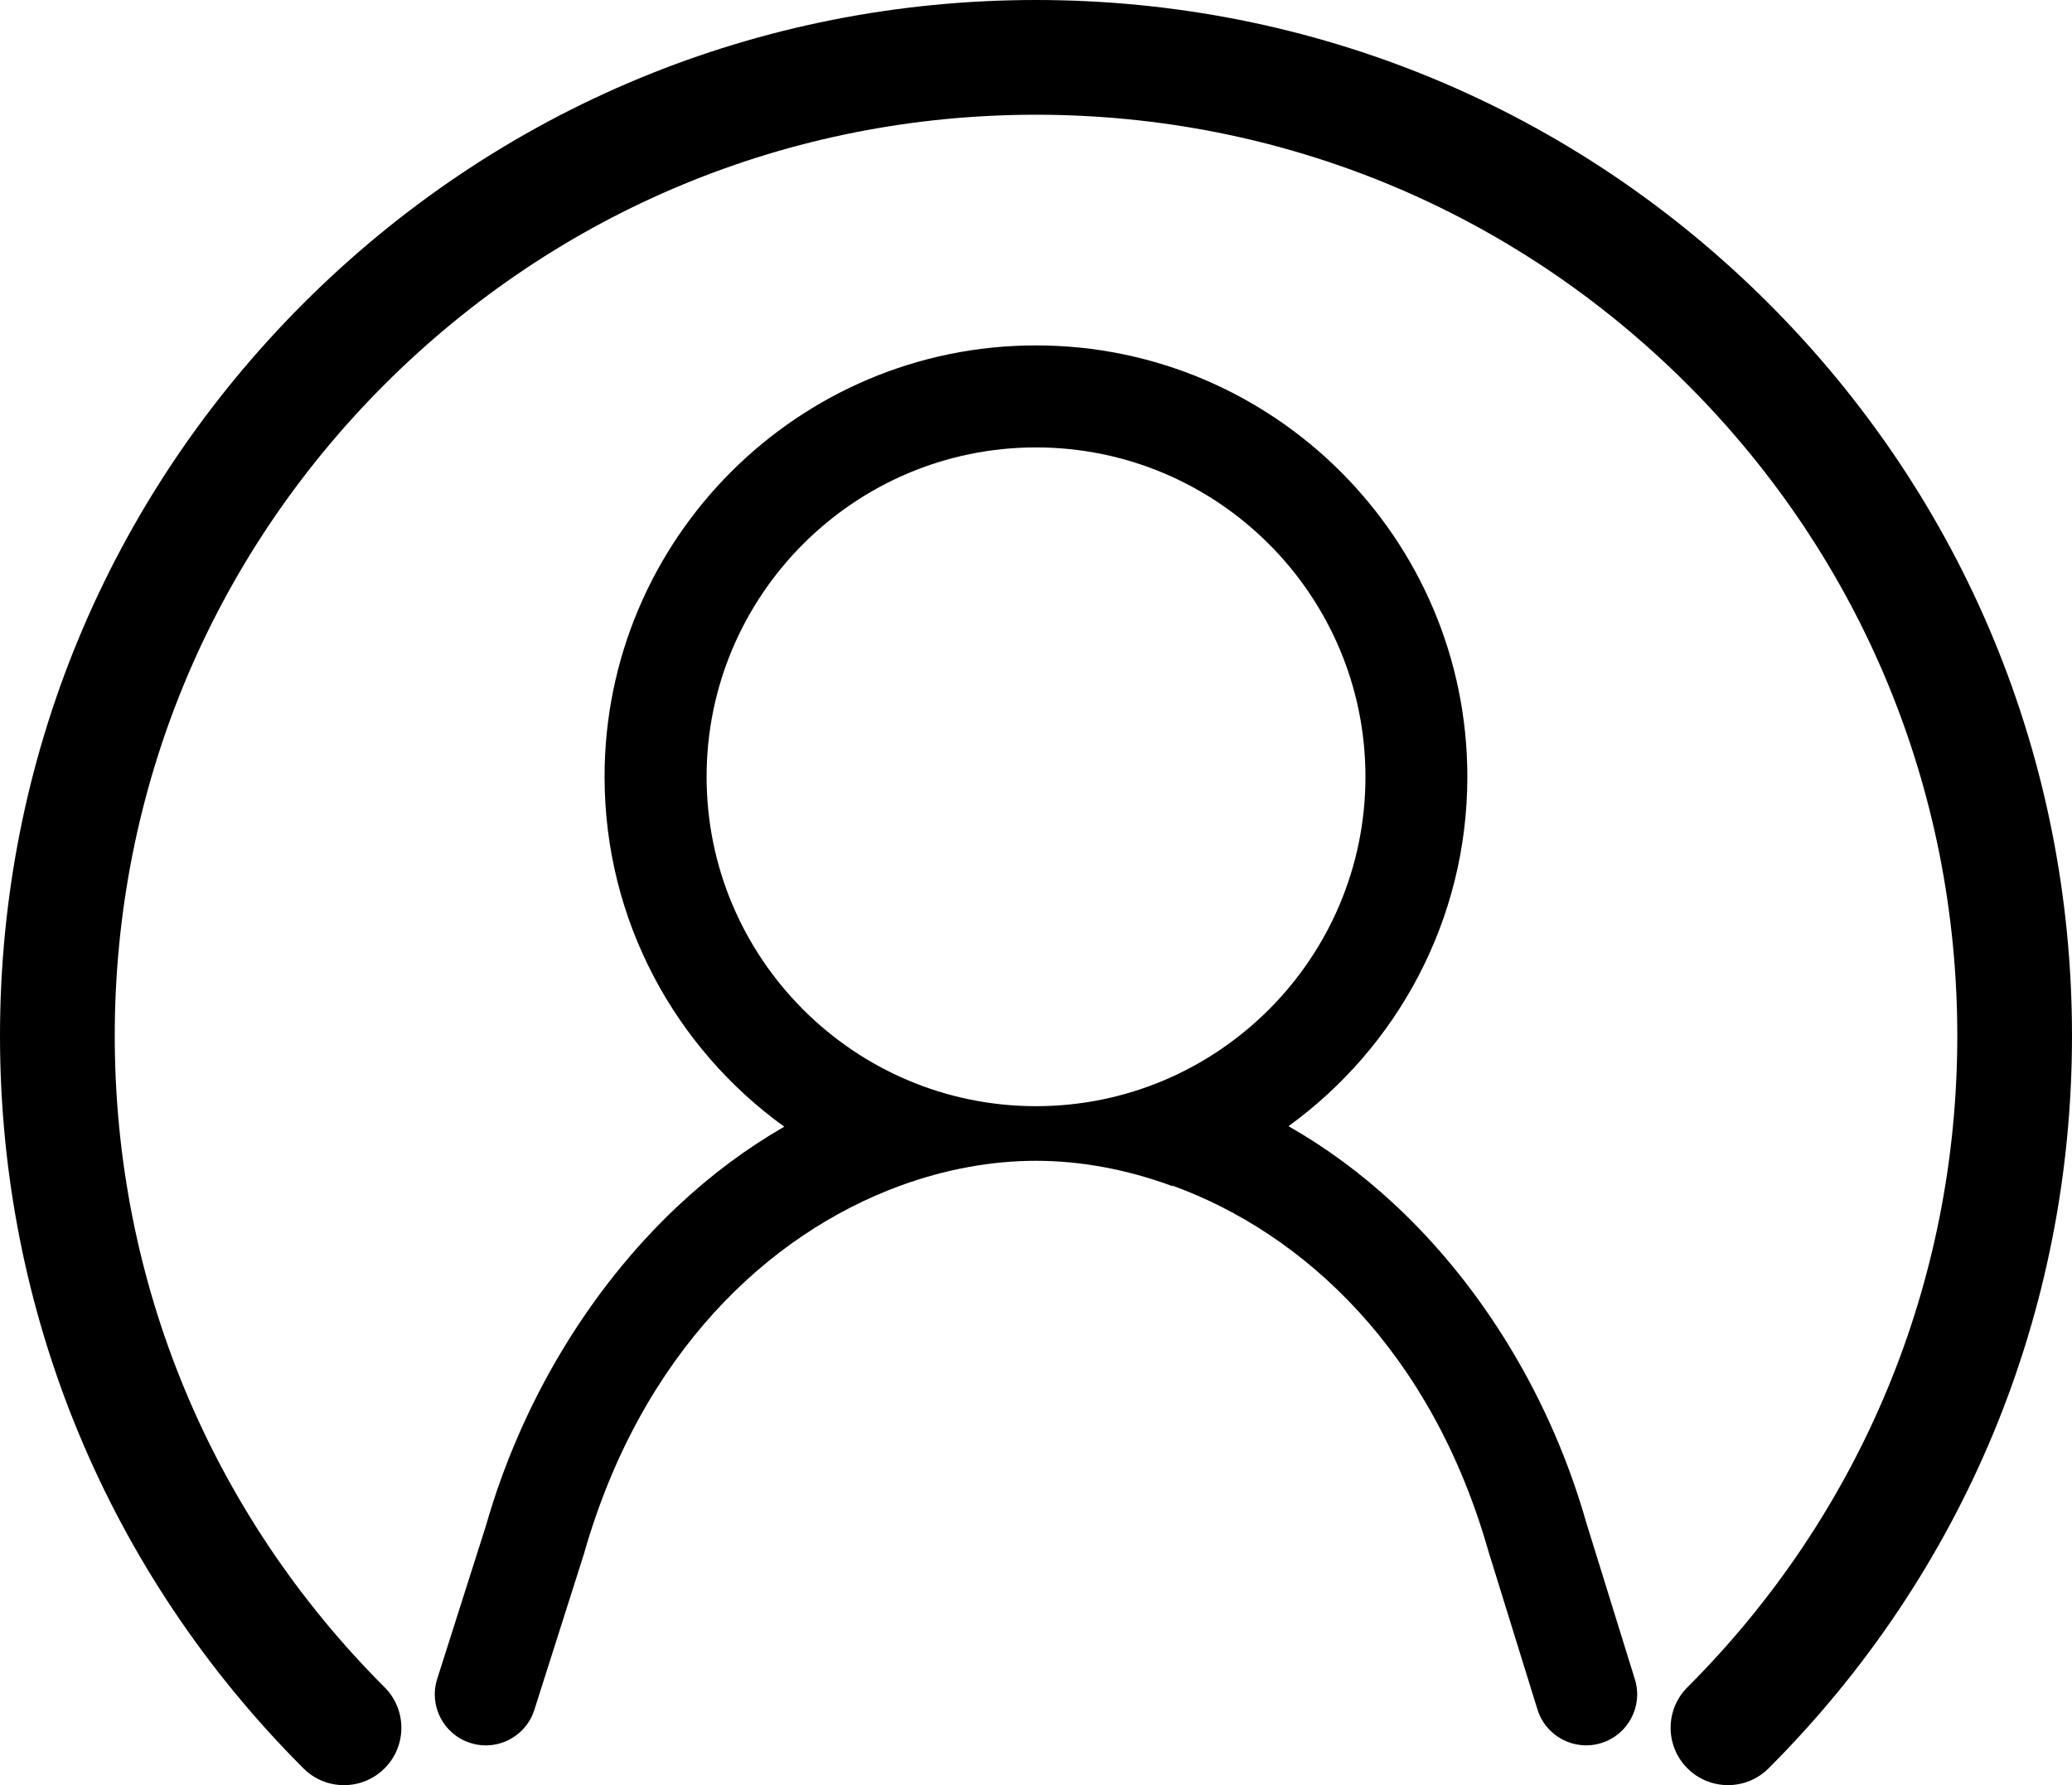 <?xml version="1.0" encoding="utf-8"?>
<!-- Generator: Adobe Illustrator 16.0.0, SVG Export Plug-In . SVG Version: 6.00 Build 0)  -->
<!DOCTYPE svg PUBLIC "-//W3C//DTD SVG 1.1//EN" "http://www.w3.org/Graphics/SVG/1.1/DTD/svg11.dtd">
<svg version="1.1" id="Layer_1" xmlns="http://www.w3.org/2000/svg" xmlns:xlink="http://www.w3.org/1999/xlink" x="0px" y="0px"
	 width="50px" height="43.084px" viewBox="0 0 50 43.084" enable-background="new 0 0 50 43.084" xml:space="preserve">
<g>
	<path d="M41.699,43.083c-0.354,0-0.708-0.135-0.979-0.405c-0.541-0.54-0.541-1.417,0-1.957c4.198-4.199,6.512-9.782,6.512-15.721
		s-2.313-11.521-6.512-15.721C36.521,5.081,30.938,2.769,25,2.769S13.479,5.081,9.28,9.279C5.081,13.479,2.769,19.062,2.769,25
		S5.081,36.521,9.28,40.721c0.541,0.54,0.541,1.417,0,1.957c-0.541,0.541-1.417,0.541-1.958,0C2.601,37.956,0,31.678,0,25
		S2.601,12.044,7.322,7.322C12.044,2.601,18.322,0,25,0s12.956,2.601,17.678,7.322S50,18.322,50,25s-2.601,12.956-7.322,17.678
		C42.407,42.948,42.054,43.083,41.699,43.083z"/>
	<path d="M39.452,40.53l-1.175-3.789c-0.841-2.956-2.483-5.681-4.627-7.675c-0.801-0.745-1.657-1.374-2.557-1.886
		c2.612-1.894,4.316-4.968,4.316-8.434c0-5.74-4.67-10.41-10.41-10.41s-10.41,4.67-10.41,10.41c0,3.475,1.713,6.555,4.336,8.446
		c-0.907,0.522-1.772,1.165-2.581,1.927c-2.133,2.009-3.772,4.742-4.616,7.698l-1.178,3.703c-0.206,0.647,0.152,1.34,0.8,1.545
		c0.124,0.04,0.25,0.059,0.373,0.059c0.521,0,1.006-0.334,1.172-0.857l0.118-0.373l1.065-3.349l0.011-0.035
		c1.382-4.857,4.459-7.726,7.622-8.889c1.108-0.407,2.228-0.606,3.288-0.606c1.06,0,2.177,0.201,3.283,0.608
		c0.006-0.002,0.012-0.004,0.018-0.006c3.169,1.153,6.245,3.997,7.618,8.823l1.07,3.453l0.113,0.364
		c0.201,0.649,0.89,1.012,1.539,0.811S39.653,41.179,39.452,40.53z M25,26.697c-4.383,0-7.949-3.566-7.949-7.95
		c0-4.383,3.566-7.949,7.949-7.949c4.384,0,7.95,3.566,7.95,7.949C32.95,23.131,29.384,26.697,25,26.697z"/>
</g>
</svg>
